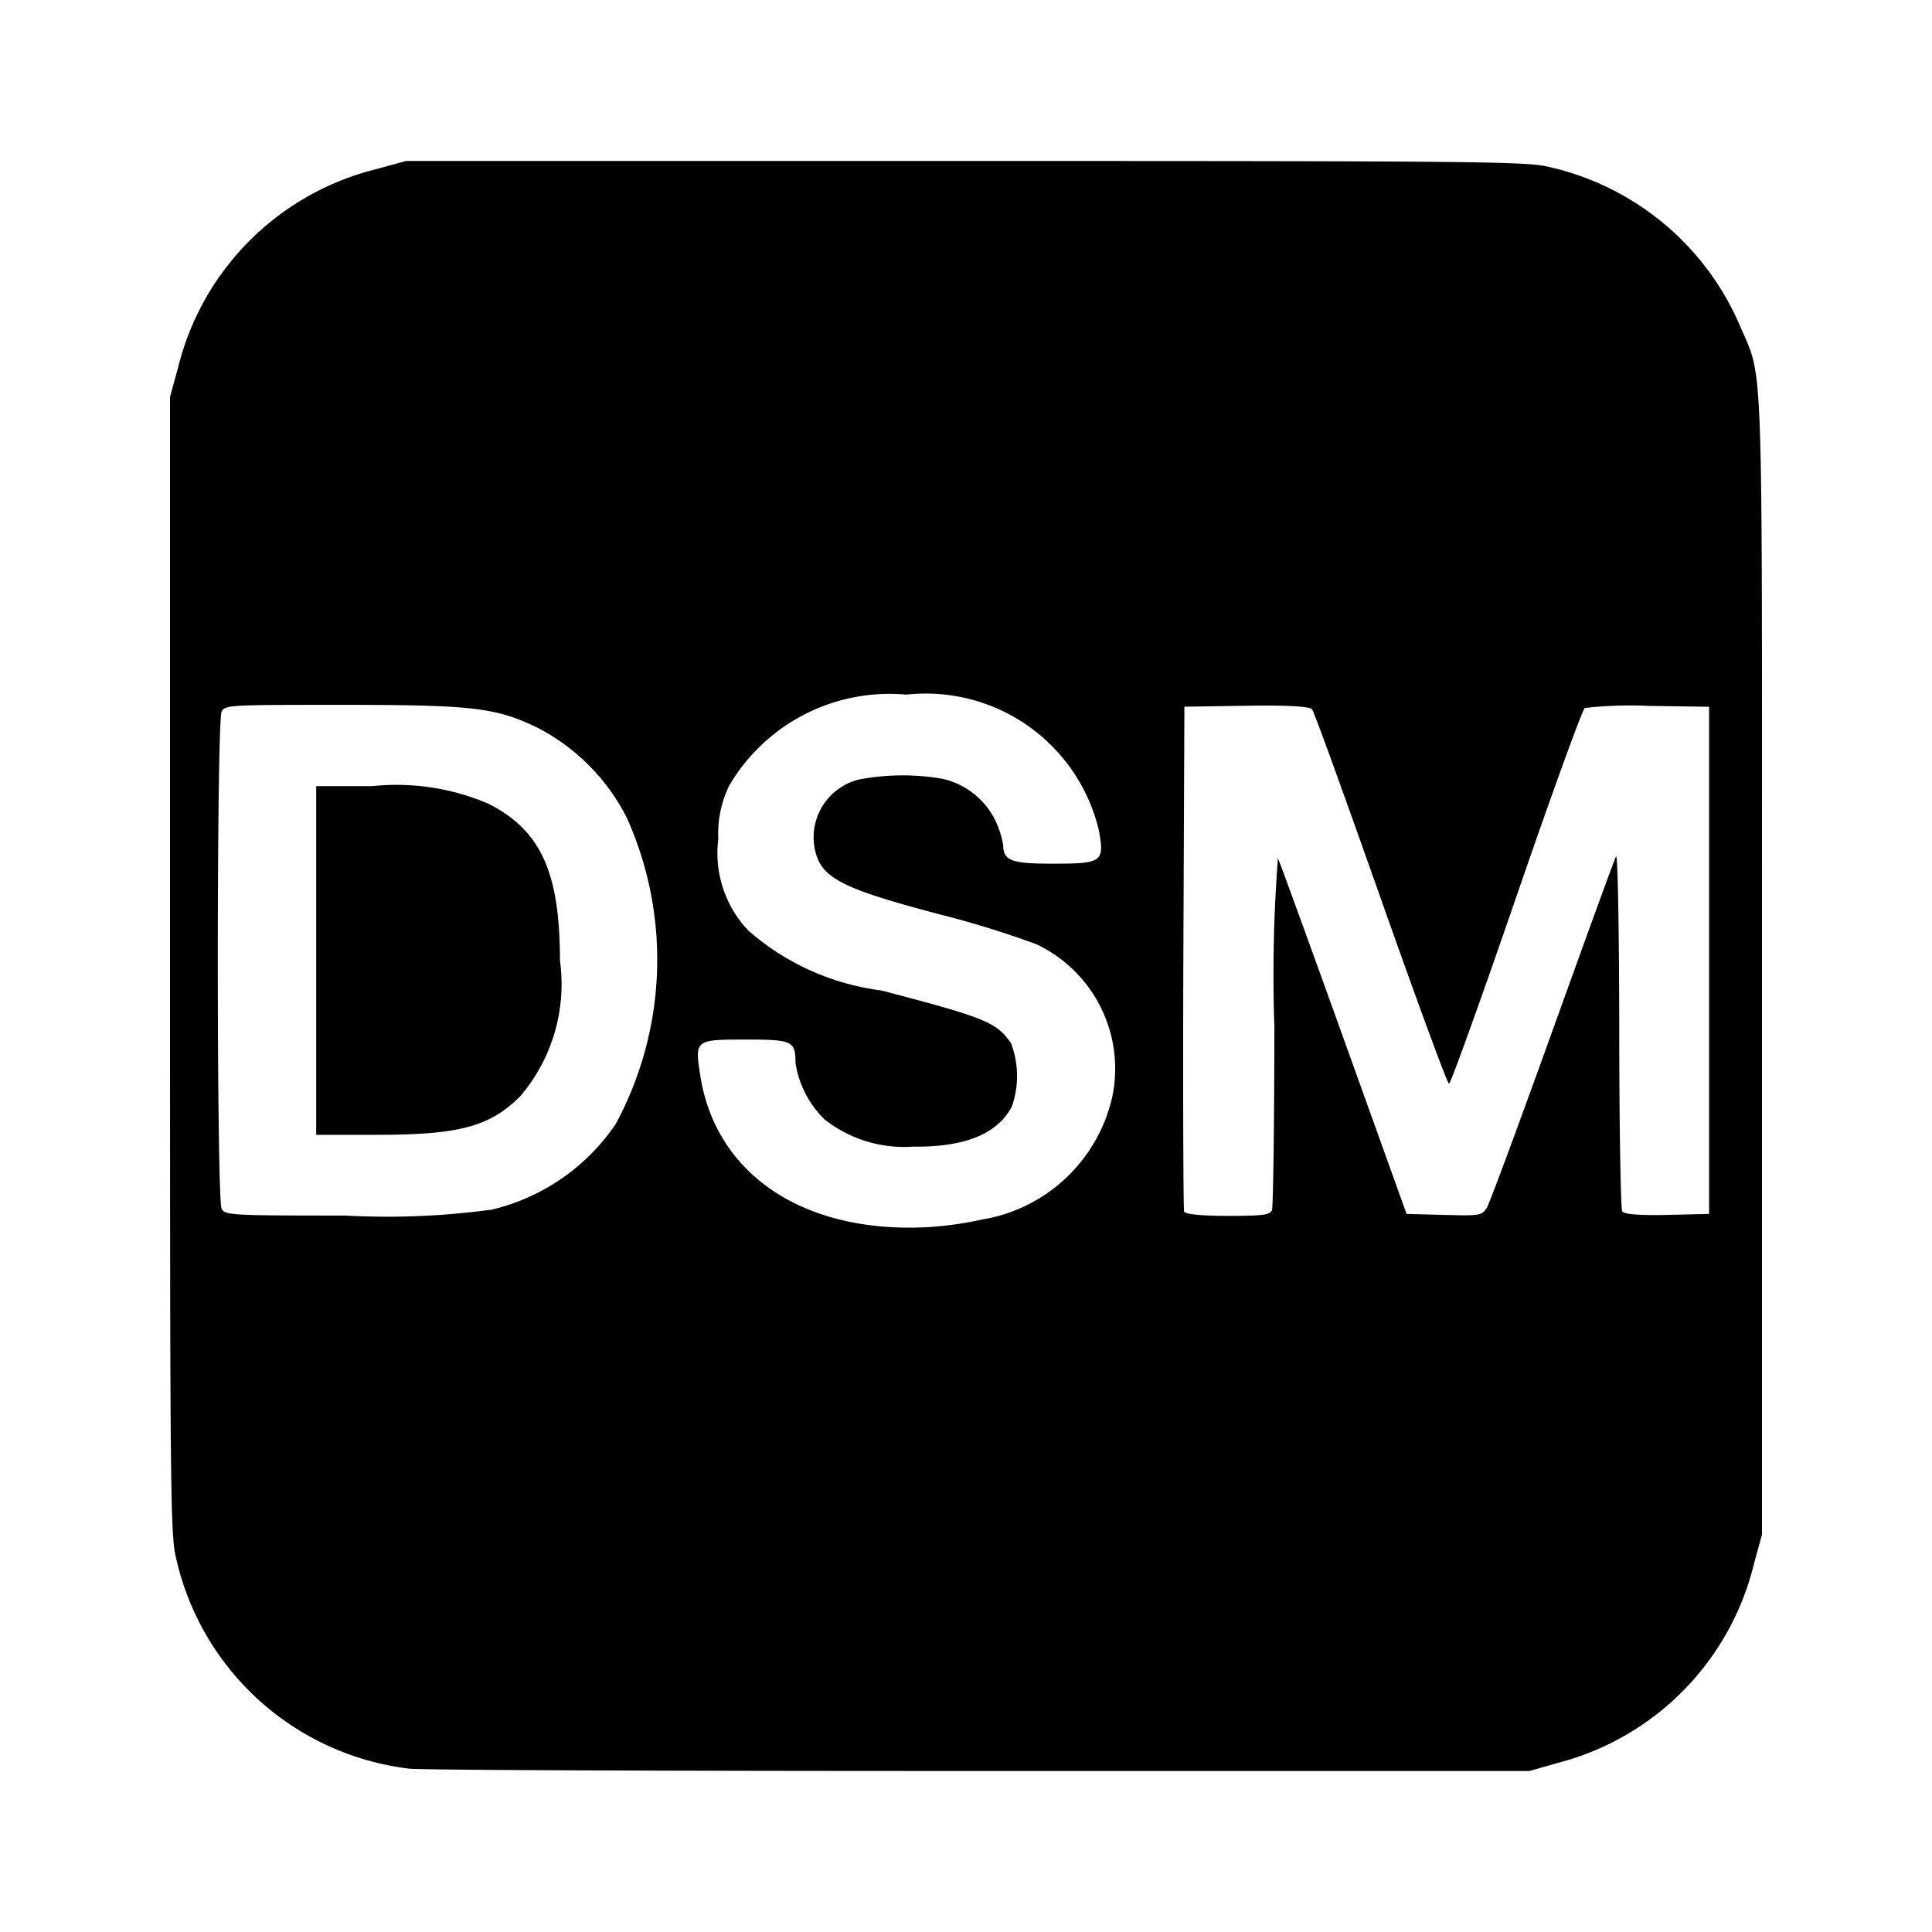 <svg xmlns="http://www.w3.org/2000/svg" width="3em" height="3em" viewBox="0 0 24 24"><path fill="currentColor" d="M5.068 21.969a3.38 3.38 0 0 1-2.879-2.607c-.072-.279-.077-.772-.077-7.365V4.931l.1-.365A3.37 3.37 0 0 1 4.678 2.1l.365-.1H12c6.387 0 6.98.006 7.243.074a3.39 3.39 0 0 1 2.368 1.965c.3.705.277.138.277 7.958v7.066l-.1.365A3.38 3.38 0 0 1 19.35 21.9L19 22h-6.825c-3.754 0-6.952-.01-7.107-.03Zm7.157-6.824a1.99 1.99 0 0 0 1.592-1.52a1.71 1.71 0 0 0-.942-1.895a12 12 0 0 0-1.2-.371c-1.253-.331-1.487-.456-1.557-.832a.74.74 0 0 1 .549-.843a2.9 2.9 0 0 1 1.044-.009a.97.97 0 0 1 .645.5a1.2 1.2 0 0 1 .106.321c0 .194.1.233.607.233c.628 0 .654-.019.58-.421a2.21 2.21 0 0 0-2.39-1.679a2.31 2.31 0 0 0-2.196 1.122a1.35 1.35 0 0 0-.14.67a1.4 1.4 0 0 0 .37 1.136a3.1 3.1 0 0 0 1.656.747c1.3.34 1.429.395 1.61.655a1.14 1.14 0 0 1 .011.785q-.264.512-1.227.5a1.6 1.6 0 0 1-1.1-.338a1.25 1.25 0 0 1-.361-.7c0-.274-.039-.292-.609-.292c-.641 0-.643 0-.574.446c.192 1.239 1.3 1.972 2.845 1.883a4.4 4.4 0 0 0 .685-.1zm-6.14-.113a2.58 2.58 0 0 0 1.563-1.068a4.3 4.3 0 0 0 .141-3.8a2.56 2.56 0 0 0-1.1-1.118c-.526-.257-.809-.29-2.452-.29c-1.378 0-1.441 0-1.484.084c-.063.117-.063 6.058 0 6.175c.043.081.107.085 1.534.085a9.6 9.6 0 0 0 1.8-.071zm-2.157-3.1V9.766h.692a2.9 2.9 0 0 1 1.449.219c.649.329.887.852.887 1.947a2.15 2.15 0 0 1-.491 1.684c-.379.379-.757.481-1.781.481h-.756Zm11.873 3.1c.015-.038.028-1.057.03-2.264a19 19 0 0 1 .044-2.107c.023.048.392 1.062.82 2.253l.778 2.166l.466.012c.444.012.469.008.53-.087c.035-.055.4-1.045.816-2.2s.769-2.13.79-2.166s.038.88.04 2.144c0 1.215.018 2.234.037 2.265s.17.053.557.044l.522-.012v-6.3l-.744-.011a5 5 0 0 0-.8.026c-.031.021-.415 1.079-.853 2.352s-.814 2.316-.834 2.316s-.4-1.034-.847-2.3s-.829-2.322-.854-2.352s-.233-.053-.815-.044l-.771.012l-.013 3.109c-.006 1.708 0 3.131.009 3.161s.166.055.543.055c.435 0 .526-.012.548-.07z"/></svg>